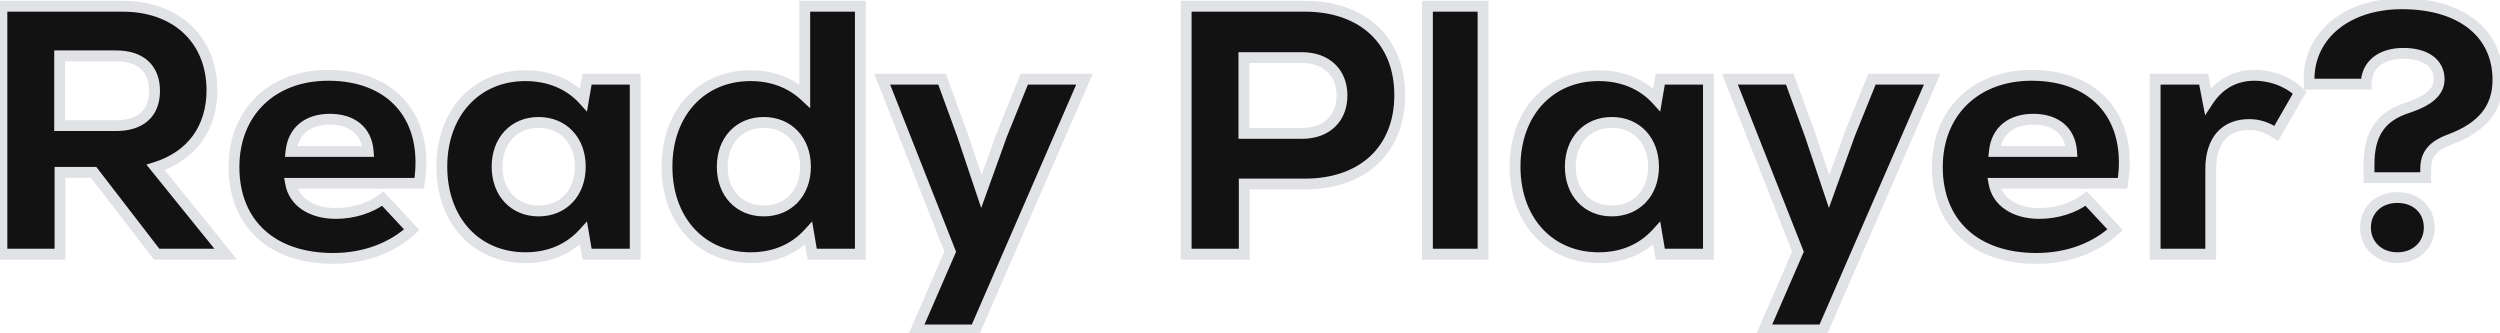 <svg width="600" height="80" viewBox="0 0 600 80" fill="none" xmlns="http://www.w3.org/2000/svg">
<path d="M37.605 61H54.18L37.35 40.175C46.02 37.455 50.865 30.74 50.865 21.645C50.865 9.66 42.45 1.5 29.445 1.5H0.46V61H14.4V41.365H22.475L37.605 61ZM37.095 21.815C37.095 27.17 33.78 30.145 27.83 30.145H14.315V13.4H27.83C33.78 13.4 37.095 16.46 37.095 21.815ZM78.762 18.075C65.247 18.075 56.152 27 56.152 40.09C56.152 53.605 65.247 62.02 79.952 62.02C87.347 62.02 94.062 59.555 98.822 55.135L91.852 47.655C88.962 49.95 84.712 51.225 80.632 51.225C74.512 51.225 70.517 48.25 69.752 44H100.607C103.072 28.53 94.402 18.075 78.762 18.075ZM79.187 28.615C84.627 28.615 88.027 31.505 88.367 36.35H69.837C70.347 31.42 73.832 28.615 79.187 28.615ZM140.889 19.01L140.039 23.94C136.639 20.2 131.794 18.16 126.099 18.16C114.284 18.16 106.039 27.085 106.039 40.005C106.039 52.925 114.284 61.85 126.099 61.85C131.794 61.85 136.554 59.81 140.039 55.985L140.889 61H152.449V19.01H140.889ZM129.244 50.63C123.379 50.63 119.299 46.295 119.299 40.005C119.299 33.715 123.379 29.38 129.244 29.38C135.194 29.38 139.274 33.715 139.274 40.005C139.274 46.295 135.194 50.63 129.244 50.63ZM193.142 1.5V23.005C189.742 19.86 185.322 18.16 180.137 18.16C168.322 18.16 160.077 27.085 160.077 40.005C160.077 52.925 168.322 61.85 180.137 61.85C185.832 61.85 190.592 59.81 194.077 55.985L194.927 61H206.487V1.5H193.142ZM183.282 50.63C177.417 50.63 173.337 46.295 173.337 40.005C173.337 33.715 177.417 29.38 183.282 29.38C189.232 29.38 193.312 33.715 193.312 40.005C193.312 46.295 189.232 50.63 183.282 50.63ZM245.818 19.01L240.463 32.27L235.533 45.955L230.943 32.27L226.098 19.01H211.733L228.053 60.405L219.893 79.19H234.088L260.268 19.01H245.818ZM313.154 1.5H284.679V61H298.619V44.17H313.154C327.094 44.17 335.934 35.925 335.934 22.835C335.934 9.745 327.094 1.5 313.154 1.5ZM312.474 32.015H298.534V13.825H312.474C318.339 13.825 322.079 17.395 322.079 22.92C322.079 28.445 318.339 32.015 312.474 32.015ZM342.584 61H355.929V1.5H342.584V61ZM398.463 19.01L397.613 23.94C394.213 20.2 389.368 18.16 383.673 18.16C371.858 18.16 363.613 27.085 363.613 40.005C363.613 52.925 371.858 61.85 383.673 61.85C389.368 61.85 394.128 59.81 397.613 55.985L398.463 61H410.023V19.01H398.463ZM386.818 50.63C380.953 50.63 376.873 46.295 376.873 40.005C376.873 33.715 380.953 29.38 386.818 29.38C392.768 29.38 396.848 33.715 396.848 40.005C396.848 46.295 392.768 50.63 386.818 50.63ZM449.271 19.01L443.916 32.27L438.986 45.955L434.396 32.27L429.551 19.01H415.186L431.506 60.405L423.346 79.19H437.541L463.721 19.01H449.271ZM487.575 18.075C474.06 18.075 464.965 27 464.965 40.09C464.965 53.605 474.06 62.02 488.765 62.02C496.16 62.02 502.875 59.555 507.635 55.135L500.665 47.655C497.775 49.95 493.525 51.225 489.445 51.225C483.325 51.225 479.33 48.25 478.565 44H509.42C511.885 28.53 503.215 18.075 487.575 18.075ZM488 28.615C493.44 28.615 496.84 31.505 497.18 36.35H478.65C479.16 31.42 482.645 28.615 488 28.615ZM541.118 18.075C536.783 18.075 532.788 19.86 529.898 24.28L528.878 19.01H517.233V61H530.578V40.6C530.578 33.46 534.233 29.89 539.758 29.89C542.053 29.89 543.923 30.485 546.303 32.015L551.913 22.24C549.023 19.435 544.858 18.075 541.118 18.075ZM568.567 42.64H582.167V40.515C582.167 37.03 583.867 34.99 588.032 33.46C595.767 30.57 599.507 25.98 599.507 19.18C599.507 7.96 590.667 0.905 576.472 0.905C562.787 0.905 553.522 8.98 554.202 20.2H567.887C567.887 15.61 571.372 12.805 576.812 12.805C582.167 12.805 585.397 15.185 585.397 19.01C585.397 21.985 583.017 24.11 578.002 25.81C571.457 27.85 568.567 32.015 568.567 39.41V42.64ZM575.367 61.85C579.787 61.85 583.017 58.79 583.017 54.625C583.017 50.375 579.872 47.4 575.367 47.4C570.947 47.4 567.717 50.375 567.717 54.625C567.717 58.79 570.947 61.85 575.367 61.85Z" fill="#121212"/>
<path d="M37.605 61L36.575 61.794L36.966 62.3H37.605V61ZM54.18 61V62.3H56.902L55.191 60.183L54.18 61ZM37.35 40.175L36.961 38.935L35.138 39.506L36.339 40.992L37.35 40.175ZM0.46 1.5V0.2H-0.84V1.5H0.46ZM0.46 61H-0.84V62.3H0.46V61ZM14.4 61V62.3H15.7V61H14.4ZM14.4 41.365V40.065H13.1V41.365H14.4ZM22.475 41.365L23.505 40.572L23.114 40.065H22.475V41.365ZM14.315 30.145H13.015V31.445H14.315V30.145ZM14.315 13.4V12.1H13.015V13.4H14.315ZM37.605 62.3H54.18V59.7H37.605V62.3ZM55.191 60.183L38.361 39.358L36.339 40.992L53.169 61.817L55.191 60.183ZM37.739 41.415C42.306 39.983 45.931 37.474 48.41 34.065C50.888 30.658 52.165 26.428 52.165 21.645H49.565C49.565 25.957 48.419 29.632 46.307 32.536C44.196 35.439 41.064 37.647 36.961 38.935L37.739 41.415ZM52.165 21.645C52.165 15.337 49.943 9.945 45.927 6.135C41.916 2.33 36.221 0.2 29.445 0.2V2.8C35.674 2.8 40.689 4.75 44.137 8.021C47.58 11.287 49.565 15.968 49.565 21.645H52.165ZM29.445 0.2H0.46V2.8H29.445V0.2ZM-0.84 1.5V61H1.76V1.5H-0.84ZM0.46 62.3H14.4V59.7H0.46V62.3ZM15.7 61V41.365H13.1V61H15.7ZM14.4 42.665H22.475V40.065H14.4V42.665ZM21.445 42.158L36.575 61.794L38.635 60.206L23.505 40.572L21.445 42.158ZM35.795 21.815C35.795 24.216 35.061 25.91 33.825 27.021C32.567 28.151 30.604 28.845 27.83 28.845V31.445C31.006 31.445 33.675 30.651 35.563 28.955C37.472 27.24 38.395 24.769 38.395 21.815H35.795ZM27.83 28.845H14.315V31.445H27.83V28.845ZM15.615 30.145V13.4H13.015V30.145H15.615ZM14.315 14.7H27.83V12.1H14.315V14.7ZM27.83 14.7C30.595 14.7 32.558 15.41 33.818 16.56C35.06 17.693 35.795 19.413 35.795 21.815H38.395C38.395 18.862 37.472 16.375 35.57 14.639C33.685 12.92 31.015 12.1 27.83 12.1V14.7ZM98.822 55.135L99.706 56.088L100.66 55.202L99.773 54.249L98.822 55.135ZM91.852 47.655L92.803 46.769L91.984 45.89L91.043 46.637L91.852 47.655ZM69.752 44V42.7H68.197L68.472 44.23L69.752 44ZM100.607 44V45.3H101.716L101.89 44.205L100.607 44ZM88.367 36.35V37.65H89.761L89.663 36.259L88.367 36.35ZM69.837 36.35L68.543 36.216L68.395 37.65H69.837V36.35ZM78.762 16.775C71.713 16.775 65.719 19.107 61.48 23.243C57.24 27.382 54.852 33.234 54.852 40.09H57.452C57.452 33.856 59.611 28.701 63.296 25.104C66.984 21.505 72.295 19.375 78.762 19.375V16.775ZM54.852 40.09C54.852 47.151 57.236 53.002 61.656 57.079C66.063 61.144 72.356 63.32 79.952 63.32V60.72C72.842 60.72 67.235 58.688 63.419 55.168C59.614 51.658 57.452 46.544 57.452 40.09H54.852ZM79.952 63.32C87.629 63.32 94.674 60.76 99.706 56.088L97.937 54.182C93.449 58.35 87.064 60.72 79.952 60.72V63.32ZM99.773 54.249L92.803 46.769L90.9 48.541L97.871 56.021L99.773 54.249ZM91.043 46.637C88.427 48.715 84.48 49.925 80.632 49.925V52.525C84.944 52.525 89.496 51.185 92.66 48.673L91.043 46.637ZM80.632 49.925C74.913 49.925 71.649 47.201 71.031 43.77L68.472 44.23C69.385 49.299 74.11 52.525 80.632 52.525V49.925ZM69.752 45.3H100.607V42.7H69.752V45.3ZM101.89 44.205C103.167 36.194 101.582 29.304 97.469 24.401C93.354 19.494 86.873 16.775 78.762 16.775V19.375C86.291 19.375 91.964 21.884 95.478 26.072C98.994 30.264 100.511 36.336 99.323 43.795L101.89 44.205ZM79.187 29.915C81.683 29.915 83.569 30.576 84.85 31.659C86.117 32.729 86.921 34.316 87.07 36.441L89.663 36.259C89.472 33.538 88.406 31.259 86.528 29.672C84.664 28.099 82.131 27.315 79.187 27.315V29.915ZM88.367 35.05H69.837V37.65H88.367V35.05ZM71.13 36.484C71.355 34.309 72.217 32.708 73.52 31.638C74.837 30.557 76.731 29.915 79.187 29.915V27.315C76.288 27.315 73.761 28.076 71.87 29.629C69.964 31.194 68.829 33.461 68.543 36.216L71.13 36.484ZM140.889 19.01V17.71H139.794L139.608 18.789L140.889 19.01ZM140.039 23.94L139.077 24.814L140.868 26.784L141.32 24.161L140.039 23.94ZM140.039 55.985L141.321 55.768L140.875 53.137L139.078 55.109L140.039 55.985ZM140.889 61L139.608 61.217L139.791 62.3H140.889V61ZM152.449 61V62.3H153.749V61H152.449ZM152.449 19.01H153.749V17.71H152.449V19.01ZM139.608 18.789L138.758 23.719L141.32 24.161L142.17 19.231L139.608 18.789ZM141.001 23.066C137.327 19.024 132.118 16.86 126.099 16.86V19.46C131.471 19.46 135.951 21.376 139.077 24.814L141.001 23.066ZM126.099 16.86C119.848 16.86 114.479 19.229 110.682 23.357C106.892 27.477 104.739 33.268 104.739 40.005H107.339C107.339 33.822 109.309 28.69 112.595 25.118C115.874 21.553 120.536 19.46 126.099 19.46V16.86ZM104.739 40.005C104.739 46.742 106.892 52.533 110.682 56.653C114.479 60.781 119.848 63.15 126.099 63.15V60.55C120.536 60.55 115.874 58.457 112.595 54.892C109.309 51.32 107.339 46.188 107.339 40.005H104.739ZM126.099 63.15C132.129 63.15 137.249 60.978 141 56.861L139.078 55.109C135.86 58.642 131.459 60.55 126.099 60.55V63.15ZM138.758 56.202L139.608 61.217L142.171 60.783L141.321 55.768L138.758 56.202ZM140.889 62.3H152.449V59.7H140.889V62.3ZM153.749 61V19.01H151.149V61H153.749ZM152.449 17.71H140.889V20.31H152.449V17.71ZM129.244 49.33C126.646 49.33 124.512 48.377 123.021 46.787C121.524 45.191 120.599 42.867 120.599 40.005H117.999C117.999 43.433 119.115 46.422 121.124 48.565C123.139 50.715 125.977 51.93 129.244 51.93V49.33ZM120.599 40.005C120.599 37.143 121.524 34.819 123.021 33.223C124.512 31.633 126.646 30.68 129.244 30.68V28.08C125.977 28.08 123.139 29.295 121.124 31.445C119.115 33.588 117.999 36.577 117.999 40.005H120.599ZM129.244 30.68C131.89 30.68 134.046 31.636 135.545 33.226C137.05 34.821 137.974 37.143 137.974 40.005H140.574C140.574 36.577 139.459 33.586 137.436 31.442C135.408 29.291 132.549 28.08 129.244 28.08V30.68ZM137.974 40.005C137.974 42.867 137.05 45.189 135.545 46.784C134.046 48.374 131.89 49.33 129.244 49.33V51.93C132.549 51.93 135.408 50.719 137.436 48.568C139.459 46.424 140.574 43.433 140.574 40.005H137.974ZM193.142 1.5V0.2H191.842V1.5H193.142ZM193.142 23.005L192.26 23.959L194.442 25.978V23.005H193.142ZM194.077 55.985L195.359 55.768L194.913 53.137L193.116 55.109L194.077 55.985ZM194.927 61L193.646 61.217L193.829 62.3H194.927V61ZM206.487 61V62.3H207.787V61H206.487ZM206.487 1.5H207.787V0.2H206.487V1.5ZM191.842 1.5V23.005H194.442V1.5H191.842ZM194.025 22.051C190.366 18.666 185.623 16.86 180.137 16.86V19.46C185.021 19.46 189.119 21.054 192.26 23.959L194.025 22.051ZM180.137 16.86C173.886 16.86 168.517 19.229 164.72 23.357C160.93 27.477 158.777 33.268 158.777 40.005H161.377C161.377 33.822 163.347 28.69 166.634 25.118C169.912 21.553 174.574 19.46 180.137 19.46V16.86ZM158.777 40.005C158.777 46.742 160.93 52.533 164.72 56.653C168.517 60.781 173.886 63.15 180.137 63.15V60.55C174.574 60.55 169.912 58.457 166.634 54.892C163.347 51.32 161.377 46.188 161.377 40.005H158.777ZM180.137 63.15C186.167 63.15 191.287 60.978 195.038 56.861L193.116 55.109C189.898 58.642 185.497 60.55 180.137 60.55V63.15ZM192.796 56.202L193.646 61.217L196.209 60.783L195.359 55.768L192.796 56.202ZM194.927 62.3H206.487V59.7H194.927V62.3ZM207.787 61V1.5H205.187V61H207.787ZM206.487 0.2H193.142V2.8H206.487V0.2ZM183.282 49.33C180.685 49.33 178.55 48.377 177.059 46.787C175.562 45.191 174.637 42.867 174.637 40.005H172.037C172.037 43.433 173.153 46.422 175.162 48.565C177.177 50.715 180.015 51.93 183.282 51.93V49.33ZM174.637 40.005C174.637 37.143 175.562 34.819 177.059 33.223C178.55 31.633 180.685 30.68 183.282 30.68V28.08C180.015 28.08 177.177 29.295 175.162 31.445C173.153 33.588 172.037 36.577 172.037 40.005H174.637ZM183.282 30.68C185.928 30.68 188.084 31.636 189.583 33.226C191.088 34.821 192.012 37.143 192.012 40.005H194.612C194.612 36.577 193.497 33.586 191.474 31.442C189.446 29.291 186.587 28.08 183.282 28.08V30.68ZM192.012 40.005C192.012 42.867 191.088 45.189 189.583 46.784C188.084 48.374 185.928 49.33 183.282 49.33V51.93C186.587 51.93 189.446 50.719 191.474 48.568C193.497 46.424 194.612 43.433 194.612 40.005H192.012ZM245.818 19.01V17.71H244.941L244.613 18.523L245.818 19.01ZM240.463 32.27L239.258 31.783L239.249 31.806L239.24 31.829L240.463 32.27ZM235.533 45.955L234.301 46.368L235.49 49.912L236.757 46.396L235.533 45.955ZM230.943 32.27L232.176 31.857L232.17 31.84L232.165 31.824L230.943 32.27ZM226.098 19.01L227.32 18.564L227.008 17.71H226.098V19.01ZM211.733 19.01V17.71H209.824L210.524 19.487L211.733 19.01ZM228.053 60.405L229.246 60.923L229.46 60.429L229.263 59.928L228.053 60.405ZM219.893 79.19L218.701 78.672L217.911 80.49H219.893V79.19ZM234.088 79.19V80.49H234.941L235.281 79.709L234.088 79.19ZM260.268 19.01L261.461 19.529L262.252 17.71H260.268V19.01ZM244.613 18.523L239.258 31.783L241.669 32.757L247.024 19.497L244.613 18.523ZM239.24 31.829L234.31 45.514L236.757 46.396L241.687 32.711L239.24 31.829ZM236.766 45.542L232.176 31.857L229.711 32.683L234.301 46.368L236.766 45.542ZM232.165 31.824L227.32 18.564L224.877 19.456L229.722 32.716L232.165 31.824ZM226.098 17.71H211.733V20.31H226.098V17.71ZM210.524 19.487L226.844 60.882L229.263 59.928L212.943 18.533L210.524 19.487ZM226.861 59.887L218.701 78.672L221.086 79.708L229.246 60.923L226.861 59.887ZM219.893 80.49H234.088V77.89H219.893V80.49ZM235.281 79.709L261.461 19.529L259.076 18.491L232.896 78.671L235.281 79.709ZM260.268 17.71H245.818V20.31H260.268V17.71ZM284.679 1.5V0.2H283.379V1.5H284.679ZM284.679 61H283.379V62.3H284.679V61ZM298.619 61V62.3H299.919V61H298.619ZM298.619 44.17V42.87H297.319V44.17H298.619ZM298.534 32.015H297.234V33.315H298.534V32.015ZM298.534 13.825V12.525H297.234V13.825H298.534ZM313.154 0.2H284.679V2.8H313.154V0.2ZM283.379 1.5V61H285.979V1.5H283.379ZM284.679 62.3H298.619V59.7H284.679V62.3ZM299.919 61V44.17H297.319V61H299.919ZM298.619 45.47H313.154V42.87H298.619V45.47ZM313.154 45.47C320.377 45.47 326.416 43.331 330.659 39.361C334.913 35.382 337.234 29.684 337.234 22.835H334.634C334.634 29.076 332.535 34.046 328.883 37.462C325.222 40.887 319.87 42.87 313.154 42.87V45.47ZM337.234 22.835C337.234 15.986 334.913 10.288 330.659 6.309C326.416 2.339 320.377 0.2 313.154 0.2V2.8C319.87 2.8 325.222 4.783 328.883 8.208C332.535 11.624 334.634 16.594 334.634 22.835H337.234ZM312.474 30.715H298.534V33.315H312.474V30.715ZM299.834 32.015V13.825H297.234V32.015H299.834ZM298.534 15.125H312.474V12.525H298.534V15.125ZM312.474 15.125C315.143 15.125 317.2 15.934 318.581 17.244C319.954 18.547 320.779 20.461 320.779 22.92H323.379C323.379 19.854 322.333 17.22 320.371 15.358C318.415 13.502 315.67 12.525 312.474 12.525V15.125ZM320.779 22.92C320.779 25.379 319.954 27.293 318.581 28.596C317.2 29.907 315.143 30.715 312.474 30.715V33.315C315.67 33.315 318.415 32.339 320.371 30.482C322.333 28.62 323.379 25.986 323.379 22.92H320.779ZM342.584 61H341.284V62.3H342.584V61ZM355.929 61V62.3H357.229V61H355.929ZM355.929 1.5H357.229V0.2H355.929V1.5ZM342.584 1.5V0.2H341.284V1.5H342.584ZM342.584 62.3H355.929V59.7H342.584V62.3ZM357.229 61V1.5H354.629V61H357.229ZM355.929 0.2H342.584V2.8H355.929V0.2ZM341.284 1.5V61H343.884V1.5H341.284ZM398.463 19.01V17.71H397.367L397.181 18.789L398.463 19.01ZM397.613 23.94L396.651 24.814L398.441 26.784L398.894 24.161L397.613 23.94ZM397.613 55.985L398.894 55.768L398.448 53.137L396.652 55.109L397.613 55.985ZM398.463 61L397.181 61.217L397.364 62.3H398.463V61ZM410.023 61V62.3H411.323V61H410.023ZM410.023 19.01H411.323V17.71H410.023V19.01ZM397.181 18.789L396.331 23.719L398.894 24.161L399.744 19.231L397.181 18.789ZM398.574 23.066C394.901 19.024 389.691 16.86 383.673 16.86V19.46C389.044 19.46 393.524 21.376 396.651 24.814L398.574 23.066ZM383.673 16.86C377.421 16.86 372.052 19.229 368.255 23.357C364.465 27.477 362.313 33.268 362.313 40.005H364.913C364.913 33.822 366.882 28.69 370.169 25.118C373.448 21.553 378.109 19.46 383.673 19.46V16.86ZM362.313 40.005C362.313 46.742 364.465 52.533 368.255 56.653C372.052 60.781 377.421 63.15 383.673 63.15V60.55C378.109 60.55 373.448 58.457 370.169 54.892C366.882 51.32 364.913 46.188 364.913 40.005H362.313ZM383.673 63.15C389.702 63.15 394.822 60.978 398.573 56.861L396.652 55.109C393.433 58.642 389.033 60.55 383.673 60.55V63.15ZM396.331 56.202L397.181 61.217L399.744 60.783L398.894 55.768L396.331 56.202ZM398.463 62.3H410.023V59.7H398.463V62.3ZM411.323 61V19.01H408.723V61H411.323ZM410.023 17.71H398.463V20.31H410.023V17.71ZM386.818 49.33C384.22 49.33 382.085 48.377 380.594 46.787C379.097 45.191 378.173 42.867 378.173 40.005H375.573C375.573 43.433 376.688 46.422 378.697 48.565C380.713 50.715 383.55 51.93 386.818 51.93V49.33ZM378.173 40.005C378.173 37.143 379.097 34.819 380.594 33.223C382.085 31.633 384.22 30.68 386.818 30.68V28.08C383.55 28.08 380.713 29.295 378.697 31.445C376.688 33.588 375.573 36.577 375.573 40.005H378.173ZM386.818 30.68C389.463 30.68 391.619 31.636 393.118 33.226C394.623 34.821 395.548 37.143 395.548 40.005H398.148C398.148 36.577 397.032 33.586 395.009 31.442C392.981 29.291 390.122 28.08 386.818 28.08V30.68ZM395.548 40.005C395.548 42.867 394.623 45.189 393.118 46.784C391.619 48.374 389.463 49.33 386.818 49.33V51.93C390.122 51.93 392.981 50.719 395.009 48.568C397.032 46.424 398.148 43.433 398.148 40.005H395.548ZM449.271 19.01V17.71H448.394L448.065 18.523L449.271 19.01ZM443.916 32.27L442.71 31.783L442.701 31.806L442.693 31.829L443.916 32.27ZM438.986 45.955L437.753 46.368L438.942 49.912L440.209 46.396L438.986 45.955ZM434.396 32.27L435.628 31.857L435.623 31.84L435.617 31.824L434.396 32.27ZM429.551 19.01L430.772 18.564L430.46 17.71H429.551V19.01ZM415.186 19.01V17.71H413.276L413.976 19.487L415.186 19.01ZM431.506 60.405L432.698 60.923L432.913 60.429L432.715 59.928L431.506 60.405ZM423.346 79.19L422.153 78.672L421.364 80.49H423.346V79.19ZM437.541 79.19V80.49H438.393L438.733 79.709L437.541 79.19ZM463.721 19.01L464.913 19.529L465.704 17.71H463.721V19.01ZM448.065 18.523L442.71 31.783L445.121 32.757L450.476 19.497L448.065 18.523ZM442.693 31.829L437.763 45.514L440.209 46.396L445.139 32.711L442.693 31.829ZM440.218 45.542L435.628 31.857L433.163 32.683L437.753 46.368L440.218 45.542ZM435.617 31.824L430.772 18.564L428.33 19.456L433.175 32.716L435.617 31.824ZM429.551 17.71H415.186V20.31H429.551V17.71ZM413.976 19.487L430.296 60.882L432.715 59.928L416.395 18.533L413.976 19.487ZM430.313 59.887L422.153 78.672L424.538 79.708L432.698 60.923L430.313 59.887ZM423.346 80.49H437.541V77.89H423.346V80.49ZM438.733 79.709L464.913 19.529L462.529 18.491L436.349 78.671L438.733 79.709ZM463.721 17.71H449.271V20.31H463.721V17.71ZM507.635 55.135L508.52 56.088L509.474 55.202L508.586 54.249L507.635 55.135ZM500.665 47.655L501.616 46.769L500.797 45.89L499.857 46.637L500.665 47.655ZM478.565 44V42.7H477.01L477.286 44.23L478.565 44ZM509.42 44V45.3H510.529L510.704 44.205L509.42 44ZM497.18 36.35V37.65H498.574L498.477 36.259L497.18 36.35ZM478.65 36.35L477.357 36.216L477.209 37.65H478.65V36.35ZM487.575 16.775C480.527 16.775 474.532 19.107 470.294 23.243C466.053 27.382 463.665 33.234 463.665 40.09H466.265C466.265 33.856 468.425 28.701 472.11 25.104C475.798 21.505 481.109 19.375 487.575 19.375V16.775ZM463.665 40.09C463.665 47.151 466.05 53.002 470.469 57.079C474.876 61.144 481.17 63.32 488.765 63.32V60.72C481.656 60.72 476.049 58.688 472.232 55.168C468.428 51.658 466.265 46.544 466.265 40.09H463.665ZM488.765 63.32C496.443 63.32 503.488 60.76 508.52 56.088L506.75 54.182C502.262 58.35 495.878 60.72 488.765 60.72V63.32ZM508.586 54.249L501.616 46.769L499.714 48.541L506.684 56.021L508.586 54.249ZM499.857 46.637C497.241 48.715 493.293 49.925 489.445 49.925V52.525C493.757 52.525 498.31 51.185 501.474 48.673L499.857 46.637ZM489.445 49.925C483.727 49.925 480.462 47.201 479.845 43.77L477.286 44.23C478.198 49.299 482.923 52.525 489.445 52.525V49.925ZM478.565 45.3H509.42V42.7H478.565V45.3ZM510.704 44.205C511.98 36.194 510.396 29.304 506.283 24.401C502.167 19.494 495.686 16.775 487.575 16.775V19.375C495.104 19.375 500.778 21.884 504.291 26.072C507.807 30.264 509.325 36.336 508.136 43.795L510.704 44.205ZM488 29.915C490.496 29.915 492.382 30.576 493.664 31.659C494.931 32.729 495.734 34.316 495.883 36.441L498.477 36.259C498.286 33.538 497.22 31.259 495.341 29.672C493.478 28.099 490.944 27.315 488 27.315V29.915ZM497.18 35.05H478.65V37.65H497.18V35.05ZM479.943 36.484C480.168 34.309 481.03 32.708 482.333 31.638C483.65 30.557 485.544 29.915 488 29.915V27.315C485.101 27.315 482.575 28.076 480.683 29.629C478.777 31.194 477.642 33.461 477.357 36.216L479.943 36.484ZM529.898 24.28L528.621 24.527L529.231 27.675L530.986 24.991L529.898 24.28ZM528.878 19.01L530.154 18.763L529.95 17.71H528.878V19.01ZM517.233 19.01V17.71H515.933V19.01H517.233ZM517.233 61H515.933V62.3H517.233V61ZM530.578 61V62.3H531.878V61H530.578ZM546.303 32.015L545.6 33.108L546.75 33.848L547.43 32.662L546.303 32.015ZM551.913 22.24L553.04 22.887L553.543 22.011L552.818 21.307L551.913 22.24ZM541.118 16.775C536.369 16.775 531.953 18.761 528.81 23.569L530.986 24.991C533.623 20.959 537.197 19.375 541.118 19.375V16.775ZM531.174 24.033L530.154 18.763L527.601 19.257L528.621 24.527L531.174 24.033ZM528.878 17.71H517.233V20.31H528.878V17.71ZM515.933 19.01V61H518.533V19.01H515.933ZM517.233 62.3H530.578V59.7H517.233V62.3ZM531.878 61V40.6H529.278V61H531.878ZM531.878 40.6C531.878 37.239 532.737 34.911 534.063 33.437C535.372 31.98 537.285 31.19 539.758 31.19V28.59C536.706 28.59 534.029 29.585 532.129 31.698C530.246 33.794 529.278 36.821 529.278 40.6H531.878ZM539.758 31.19C541.757 31.19 543.387 31.686 545.6 33.108L547.006 30.922C544.459 29.284 542.349 28.59 539.758 28.59V31.19ZM547.43 32.662L553.04 22.887L550.785 21.593L545.175 31.368L547.43 32.662ZM552.818 21.307C549.645 18.227 545.135 16.775 541.118 16.775V19.375C544.581 19.375 548.401 20.643 551.007 23.173L552.818 21.307ZM568.567 42.64H567.267V43.94H568.567V42.64ZM582.167 42.64V43.94H583.467V42.64H582.167ZM588.032 33.46L588.481 34.68L588.487 34.678L588.032 33.46ZM554.202 20.2L552.905 20.279L552.979 21.5H554.202V20.2ZM567.887 20.2V21.5H569.187V20.2H567.887ZM578.002 25.81L578.389 27.051L578.405 27.046L578.42 27.041L578.002 25.81ZM568.567 43.94H582.167V41.34H568.567V43.94ZM583.467 42.64V40.515H580.867V42.64H583.467ZM583.467 40.515C583.467 39.001 583.829 37.937 584.538 37.086C585.275 36.199 586.5 35.408 588.481 34.68L587.584 32.24C585.4 33.042 583.692 34.036 582.539 35.423C581.356 36.845 580.867 38.544 580.867 40.515H583.467ZM588.487 34.678C592.492 33.181 595.588 31.2 597.683 28.602C599.794 25.983 600.807 22.837 600.807 19.18H598.207C598.207 22.323 597.35 24.872 595.659 26.97C593.949 29.09 591.308 30.849 587.577 32.242L588.487 34.678ZM600.807 19.18C600.807 13.195 598.433 8.243 594.122 4.817C589.844 1.417 583.77 -0.395 576.472 -0.395V2.205C583.37 2.205 588.814 3.92 592.504 6.853C596.162 9.759 598.207 13.945 598.207 19.18H600.807ZM576.472 -0.395C569.383 -0.395 563.322 1.697 559.098 5.363C554.854 9.047 552.54 14.261 552.905 20.279L555.5 20.121C555.185 14.919 557.163 10.486 560.803 7.327C564.463 4.15 569.877 2.205 576.472 2.205V-0.395ZM554.202 21.5H567.887V18.9H554.202V21.5ZM569.187 20.2C569.187 18.263 569.908 16.795 571.135 15.786C572.392 14.753 574.302 14.105 576.812 14.105V11.505C573.883 11.505 571.33 12.26 569.484 13.777C567.61 15.318 566.587 17.547 566.587 20.2H569.187ZM576.812 14.105C579.319 14.105 581.165 14.665 582.349 15.525C583.487 16.352 584.097 17.511 584.097 19.01H586.697C586.697 16.684 585.693 14.741 583.877 13.421C582.107 12.135 579.661 11.505 576.812 11.505V14.105ZM584.097 19.01C584.097 20.091 583.688 21.029 582.704 21.928C581.675 22.868 580.021 23.753 577.585 24.579L578.42 27.041C580.999 26.167 583.043 25.139 584.457 23.848C585.917 22.515 586.697 20.904 586.697 19.01H584.097ZM577.616 24.569C574.152 25.648 571.513 27.338 569.762 29.861C568.02 32.372 567.267 35.553 567.267 39.41H569.867C569.867 35.872 570.56 33.273 571.899 31.343C573.229 29.425 575.307 28.012 578.389 27.051L577.616 24.569ZM567.267 39.41V42.64H569.867V39.41H567.267ZM575.367 63.15C580.436 63.15 584.317 59.576 584.317 54.625H581.717C581.717 58.004 579.139 60.55 575.367 60.55V63.15ZM584.317 54.625C584.317 52.166 583.4 50.01 581.775 48.474C580.154 46.943 577.909 46.1 575.367 46.1V48.7C577.331 48.7 578.911 49.345 579.989 50.364C581.062 51.378 581.717 52.834 581.717 54.625H584.317ZM575.367 46.1C570.31 46.1 566.417 49.579 566.417 54.625H569.017C569.017 51.171 571.585 48.7 575.367 48.7V46.1ZM566.417 54.625C566.417 59.576 570.299 63.15 575.367 63.15V60.55C571.596 60.55 569.017 58.004 569.017 54.625H566.417Z" fill="#E1E2E5"/>
</svg>
